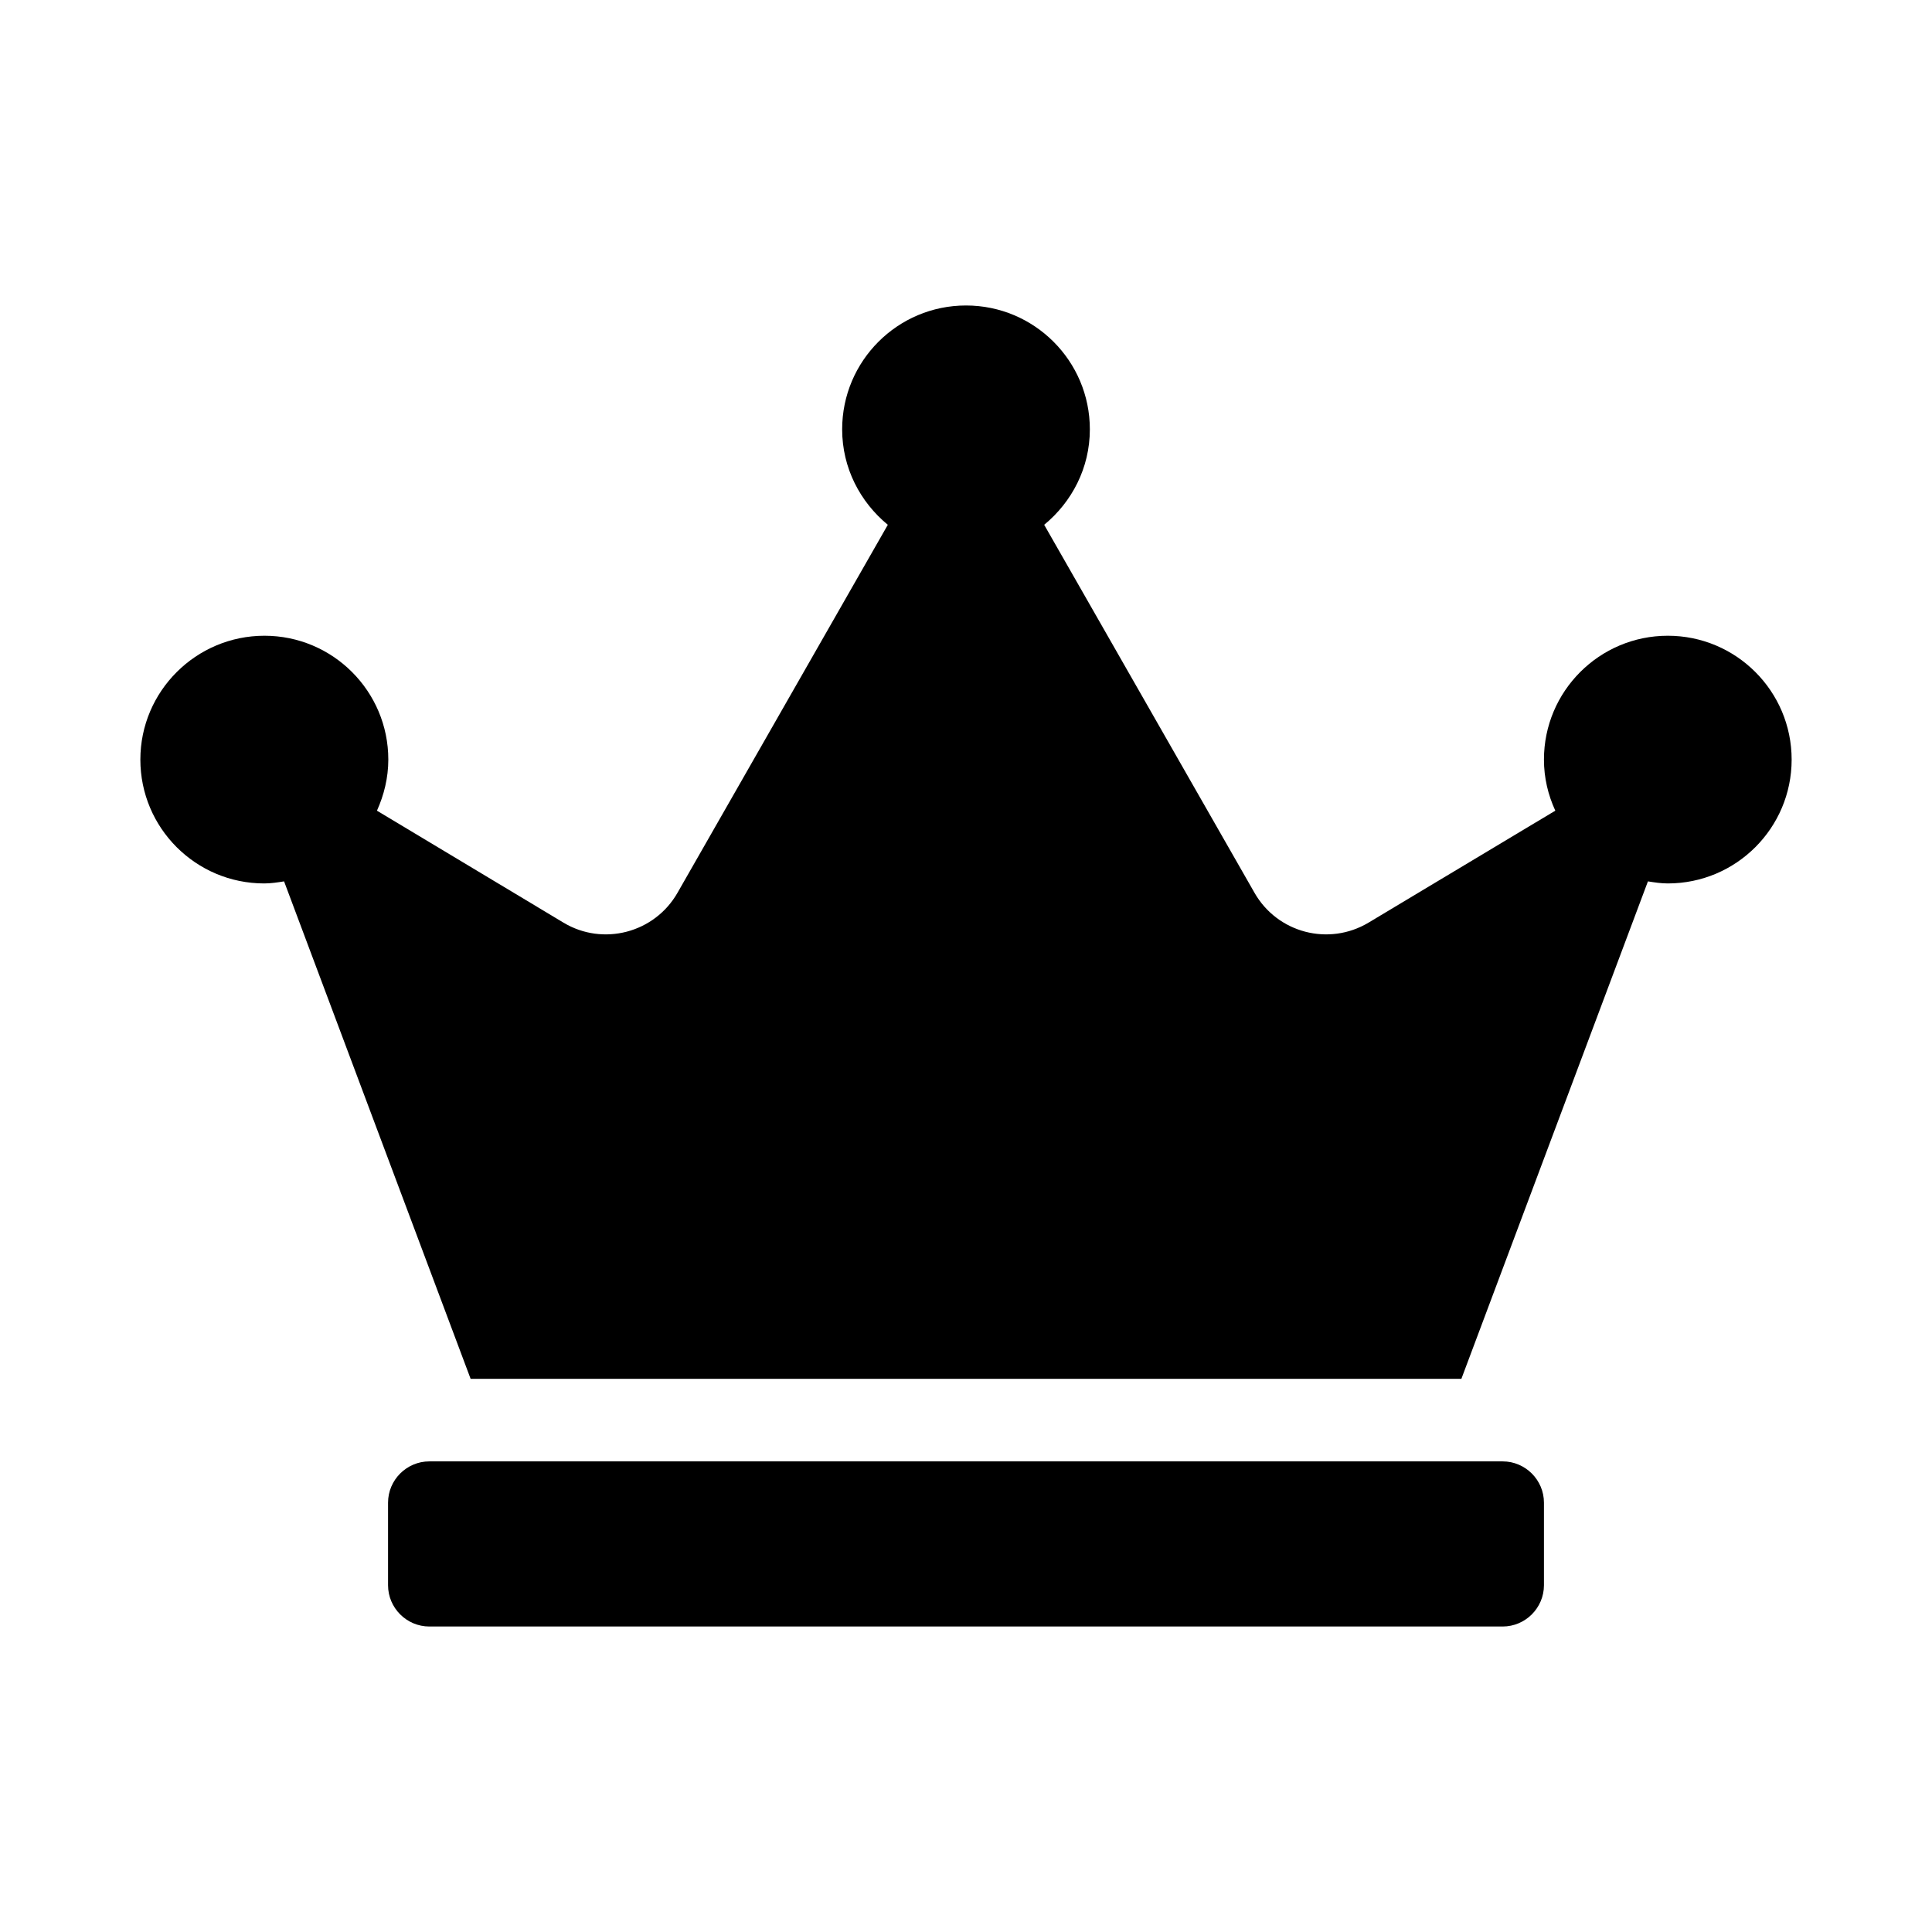 <svg xmlns="http://www.w3.org/2000/svg" width="100%" height="100%" viewBox="0 0 748.8 748.8"><path fill="currentColor" d="M582.4 566.4c8.8 0 16 7.2 16 16v32c0 8.8-7.2 16-16 16h-416c-8.8 0-16-7.2-16-16v-32c0-8.8 7.2-16 16-16h416zM646.4 246.4c26.5 0 48 21.5 48 48s-21.5 48-48 48c-2.6 0-5.2-0.4-7.7-0.8l-72.3 192.8h-384l-72.3-192.8c-2.5 0.4-5.1 0.8-7.7 0.8-26.5 0-48-21.5-48-48s21.6-48 48.1-48 48 21.5 48 48c0 7.1-1.7 13.8-4.4 19.8l72.3 43.4c15.3 9.2 35.3 4 44.2-11.6l81.5-142.6c-10.7-8.8-17.7-22-17.7-37 0-26.5 21.5-48 48-48s48 21.5 48 48c0 15-7 28.2-17.7 37l81.5 142.6c8.9 15.6 28.8 20.8 44.2 11.6l72.4-43.4c-2.8-6.1-4.4-12.7-4.4-19.8 0-26.5 21.5-48 48-48z" /></svg>